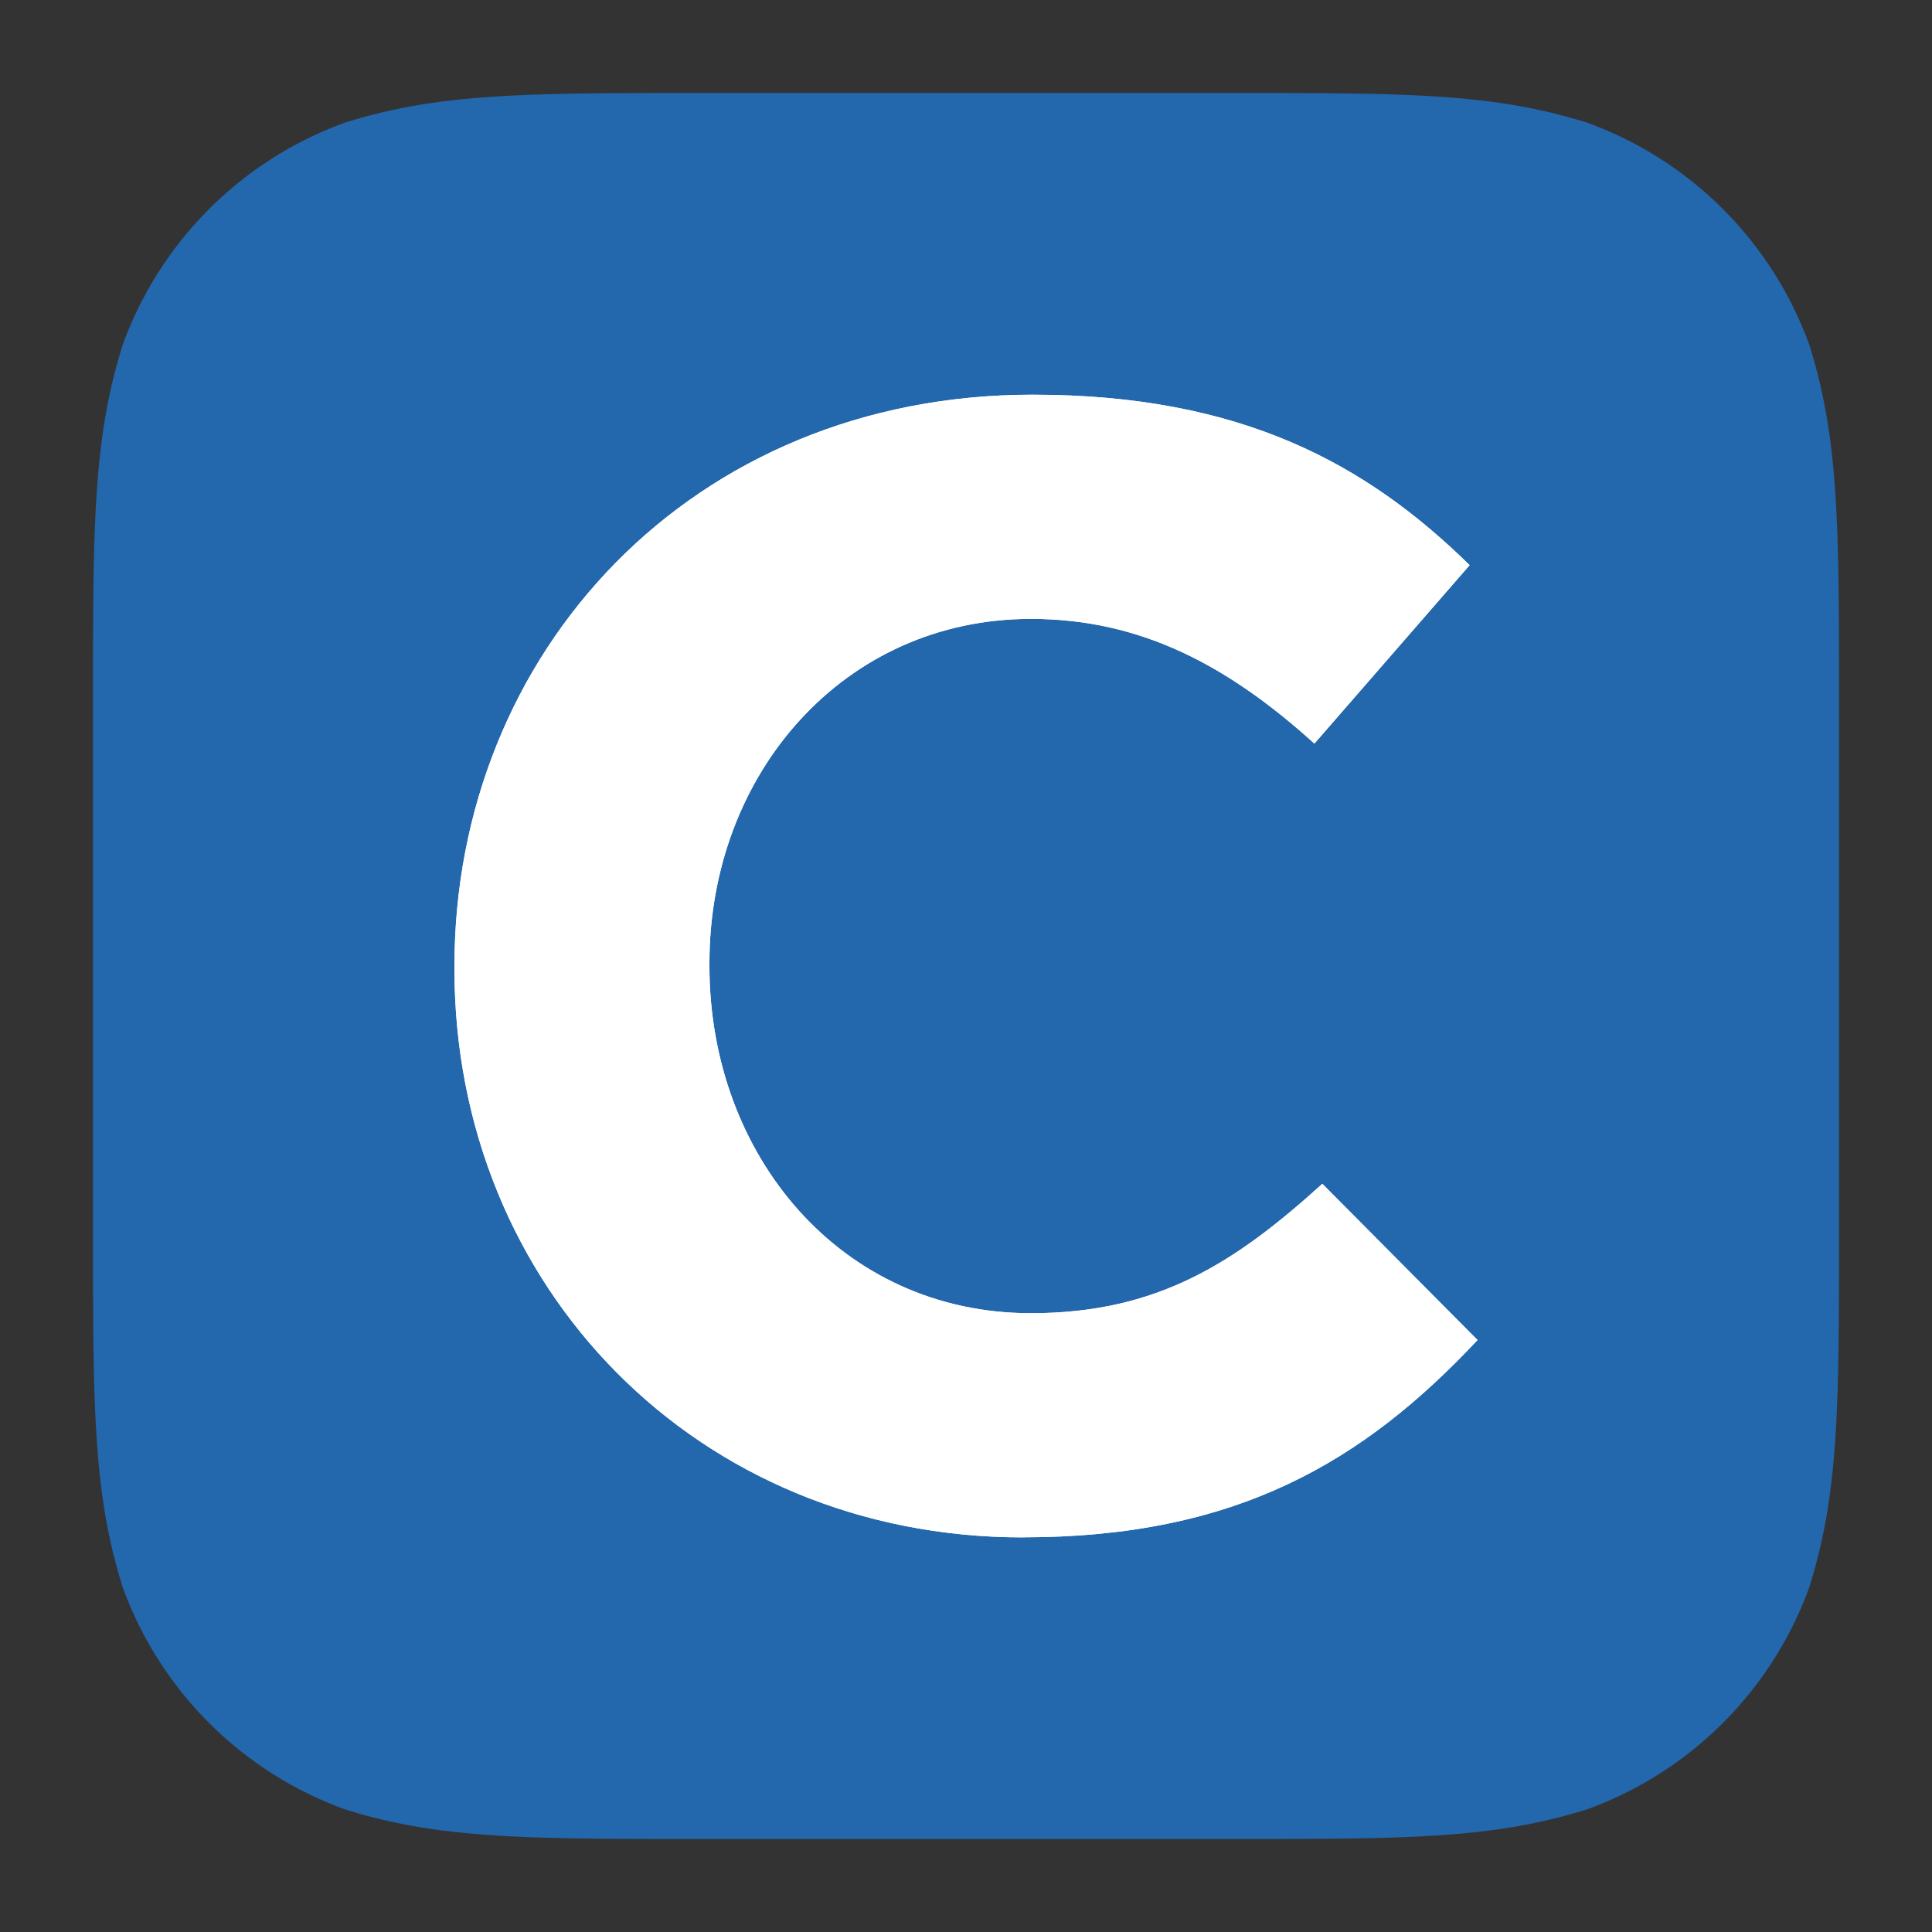 <svg id="Layer_1" data-name="Layer 1" xmlns="http://www.w3.org/2000/svg" width="800" height="800" viewBox="0 0 800 800"><rect x="0" y="0" width="800" height="800" fill="#333333" stroke="none"/><defs><style>.cls-1{fill:#2367ac;}.cls-2{fill:#fff;}.cls-3{fill:none;}</style></defs><title>clever-logo-freelogovectors.net_</title><g id="Mask"><path id="path-1" class="cls-1" d="M290.57,38.5H509.43c72.59,0,108.87,0,147.94,12.35a153.56,153.56,0,0,1,91.78,91.78C761.5,181.7,761.5,218,761.5,290.57V509.43c0,72.59,0,108.87-12.35,147.94a153.52,153.52,0,0,1-91.78,91.77C618.3,761.5,582,761.5,509.43,761.5H290.57c-72.59,0-108.87,0-147.94-12.36a153.52,153.52,0,0,1-91.78-91.77C38.5,618.3,38.5,582,38.5,509.43V290.57c0-72.58,0-108.87,12.35-147.94a153.56,153.56,0,0,1,91.78-91.78C181.7,38.5,218,38.5,290.57,38.5h0"/></g><g id="Fill-1"><path id="path-4" class="cls-2" d="M423.61,636.6c-135.09,0-235.43-103.91-235.43-235.26V400c0-130,98.37-236.56,239.36-236.56,86.57,0,138.37,28.76,181,70.58L544.27,307.9c-35.41-32-71.48-51.63-117.38-51.63-77.38,0-133.13,64-133.13,142.46V400c0,78.42,54.43,143.77,133.13,143.77,52.46,0,84.59-20.91,120.66-53.58l64.27,64.69c-47.22,50.32-99.68,81.69-188.21,81.69"/><path id="path-4-2" data-name="path-4" class="cls-2" d="M423.61,636.6c-135.09,0-235.43-103.91-235.43-235.26V400c0-130,98.37-236.56,239.36-236.56,86.57,0,138.37,28.76,181,70.58L544.27,307.9c-35.41-32-71.48-51.63-117.38-51.63-77.38,0-133.13,64-133.13,142.46V400c0,78.42,54.43,143.77,133.13,143.77,52.46,0,84.59-20.91,120.66-53.58l64.27,64.69c-47.22,50.32-99.68,81.69-188.21,81.69"/></g><rect class="cls-3" width="800" height="800"/></svg>